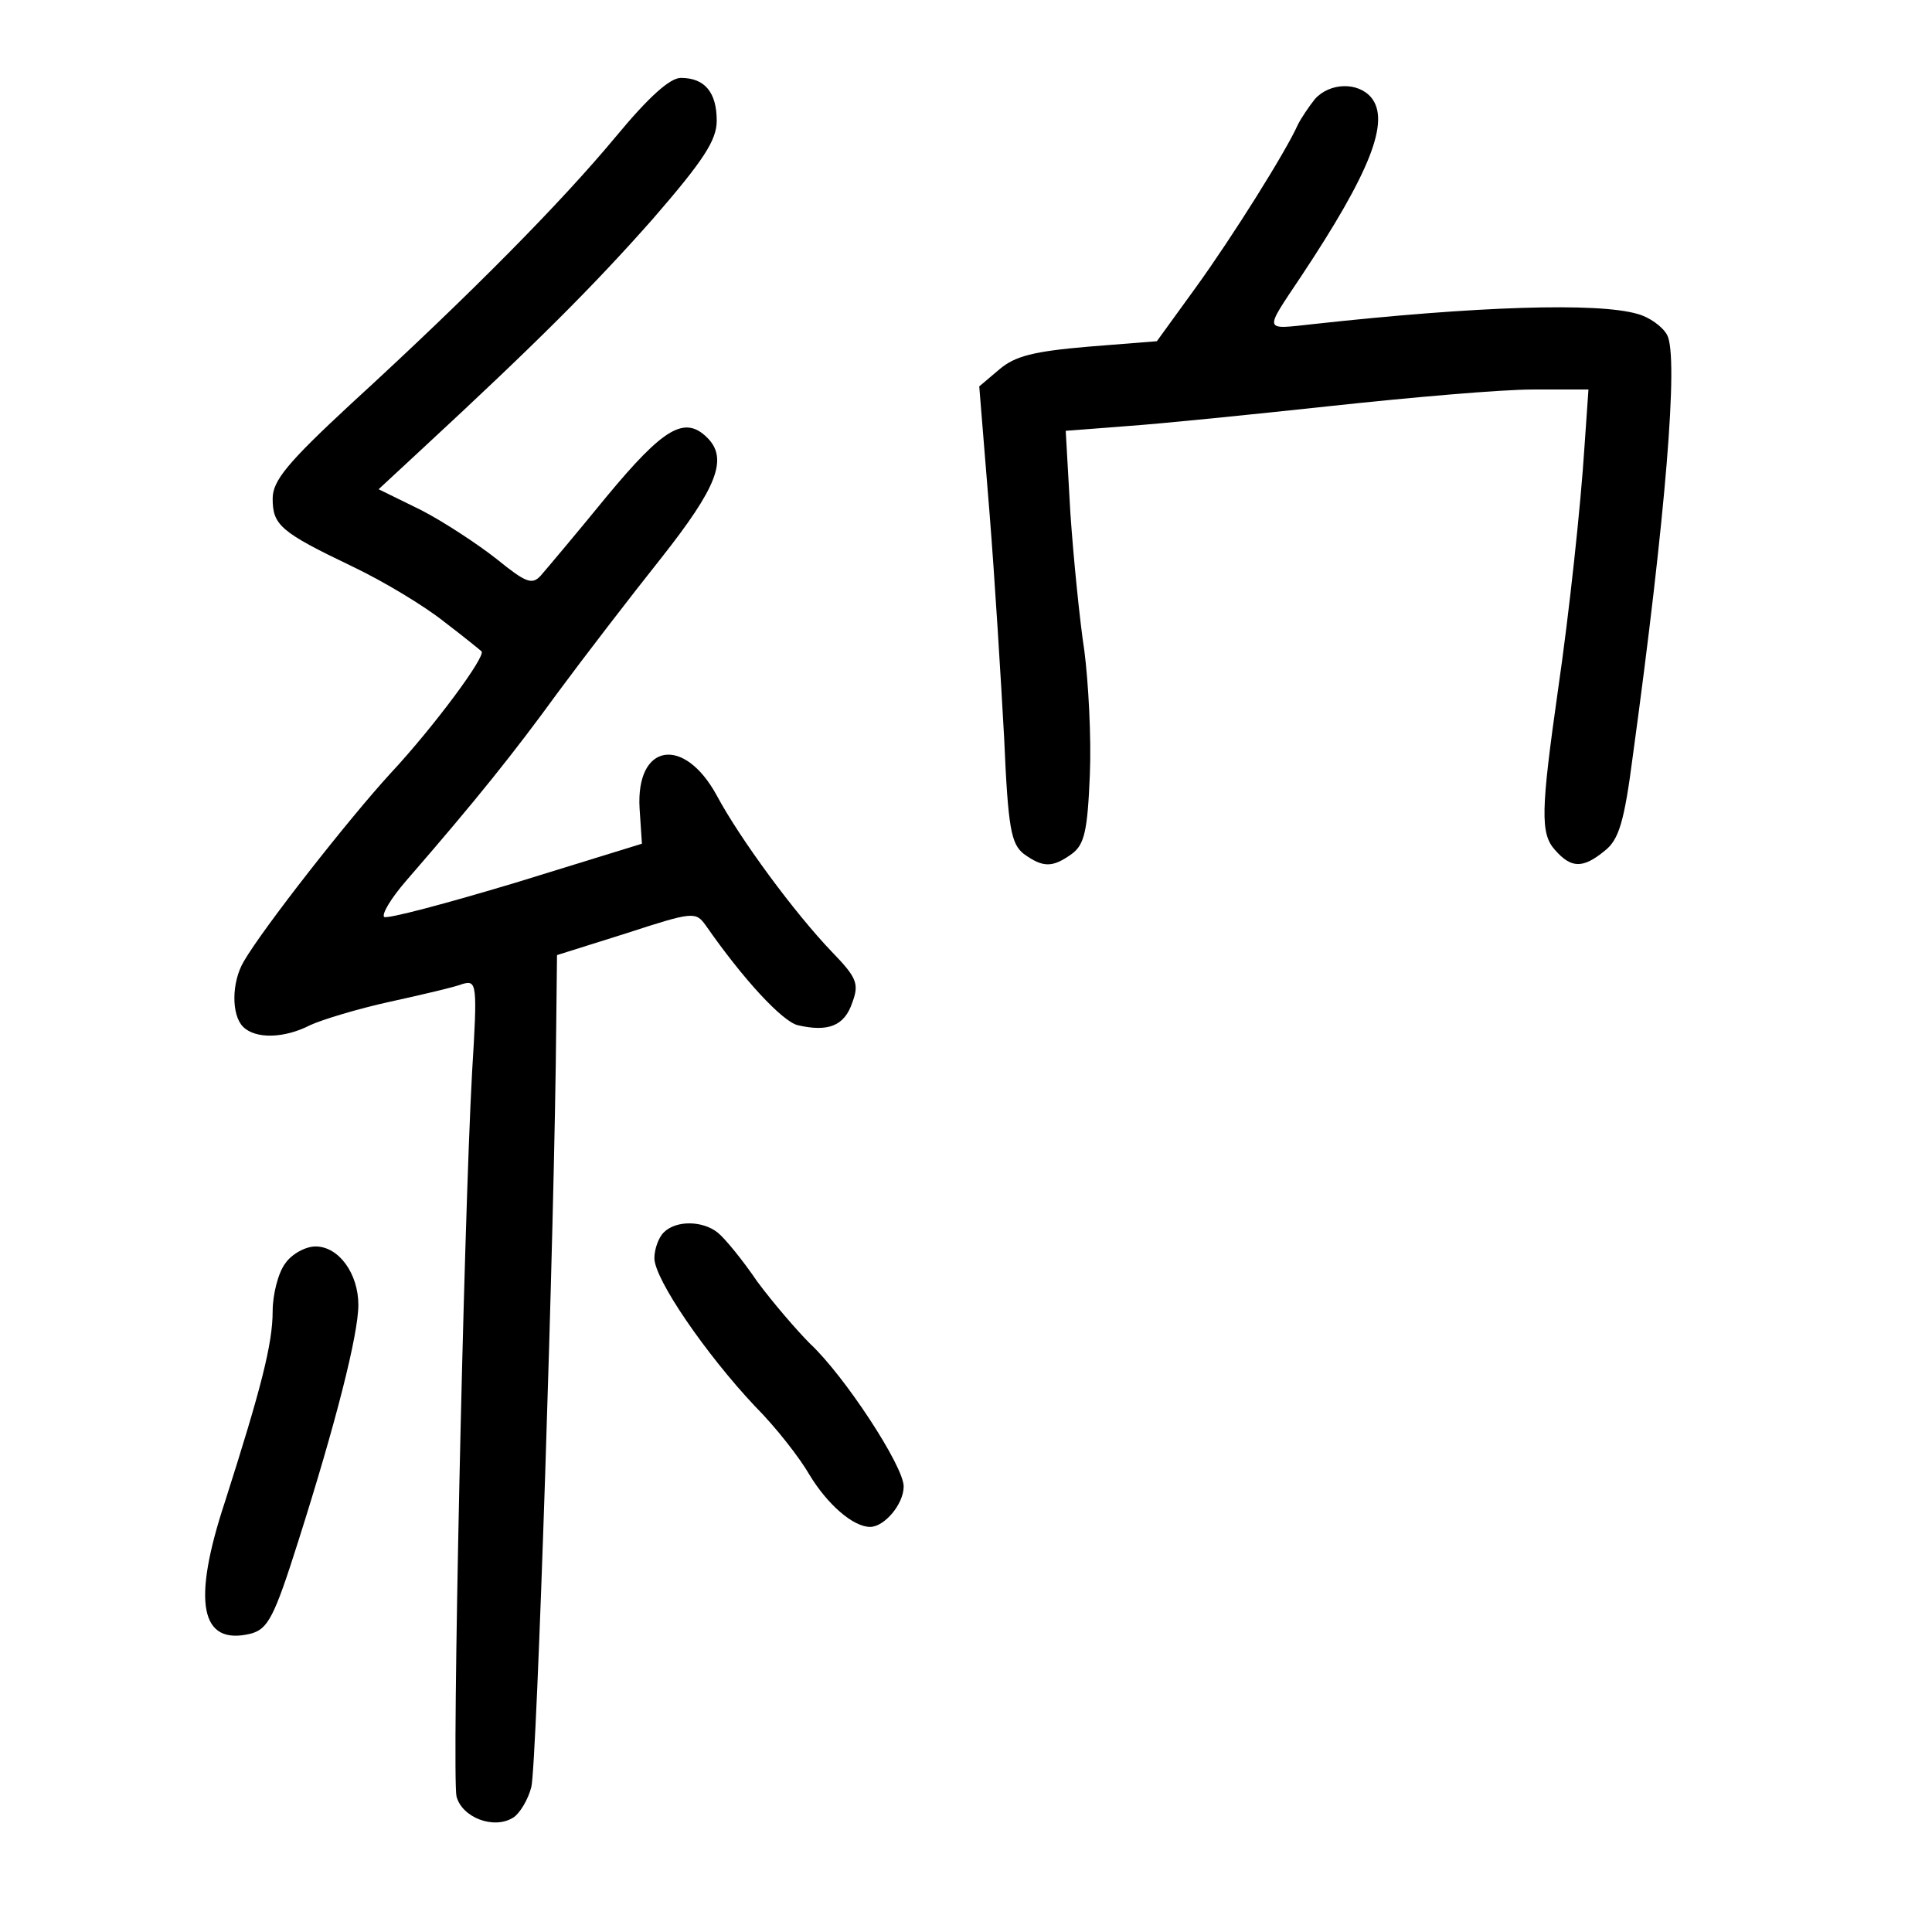 <?xml version="1.0" standalone="no"?>
<!DOCTYPE svg PUBLIC "-//W3C//DTD SVG 20010904//EN"
 "http://www.w3.org/TR/2001/REC-SVG-20010904/DTD/svg10.dtd">
<svg version="1.0" xmlns="http://www.w3.org/2000/svg"
 width="248pt" height="248pt" viewBox="0 0 248 248"
 preserveAspectRatio="xMidYMid meet">
<g transform="translate(0,248) scale(0.1,-0.1)"
fill="#000000" stroke="none">
<path d="M790 2304 c-69 -83 -184 -200 -339 -342 -82 -76 -101 -99 -101 -122
0 -34 10 -43 102 -87 40 -19 93 -51 118 -71 25 -19 47 -37 48 -38 7 -5 -61
-97 -117 -157 -54 -59 -163 -198 -188 -241 -16 -27 -16 -69 -1 -84 16 -16 53
-15 86 2 15 7 61 21 102 30 41 9 84 19 94 23 18 5 19 0 12 -113 -11 -200 -26
-905 -20 -930 7 -27 48 -43 73 -27 8 5 19 23 23 39 7 25 30 724 32 979 l1 89
89 28 c86 28 89 28 102 10 48 -69 98 -123 118 -128 39 -9 60 -1 70 29 9 24 6
32 -26 65 -48 50 -118 145 -148 201 -42 77 -104 67 -99 -17 l3 -45 -162 -50
c-90 -27 -165 -47 -169 -44 -3 4 9 24 28 46 92 106 139 165 195 242 34 46 94
124 133 173 71 90 86 127 59 154 -29 29 -56 13 -129 -75 -40 -49 -78 -94 -85
-102 -11 -12 -19 -9 -56 21 -24 19 -68 48 -97 63 l-55 27 55 51 c148 137 221
210 297 296 65 75 82 101 82 126 0 36 -15 55 -46 55 -14 0 -41 -24 -84 -76z"/>
<path d="M1688 2353 c-8 -10 -18 -25 -22 -33 -15 -34 -84 -144 -131 -209 l-50
-69 -88 -7 c-70 -6 -94 -12 -114 -29 l-26 -22 13 -160 c7 -87 15 -219 19 -292
5 -116 9 -135 25 -148 25 -18 37 -18 62 0 16 12 20 29 23 102 2 48 -2 119 -7
158 -6 39 -14 119 -18 177 l-6 106 78 6 c44 3 162 15 264 26 102 11 217 21
257 21 l72 0 -5 -72 c-5 -79 -20 -217 -34 -313 -22 -155 -23 -185 -4 -206 21
-24 36 -24 64 -1 18 14 25 37 36 122 42 307 59 512 44 540 -6 11 -23 23 -38
27 -51 15 -207 10 -416 -13 -65 -7 -64 -11 -16 61 89 134 115 200 90 230 -17
20 -53 19 -72 -2z"/>
<path d="M852 898 c-7 -7 -12 -22 -12 -33 0 -27 66 -123 129 -190 27 -27 58
-67 70 -88 23 -38 56 -67 78 -67 18 0 43 29 43 52 0 26 -76 142 -120 183 -17
17 -48 53 -68 80 -19 28 -42 56 -51 63 -19 15 -53 16 -69 0z"/>
<path d="M366 858 c-9 -12 -16 -40 -16 -61 0 -42 -15 -100 -61 -244 -43 -130
-32 -186 33 -170 22 6 30 21 61 119 48 151 77 265 77 303 0 40 -25 75 -55 75
-13 0 -31 -10 -39 -22z"/>
</g>
</svg>
